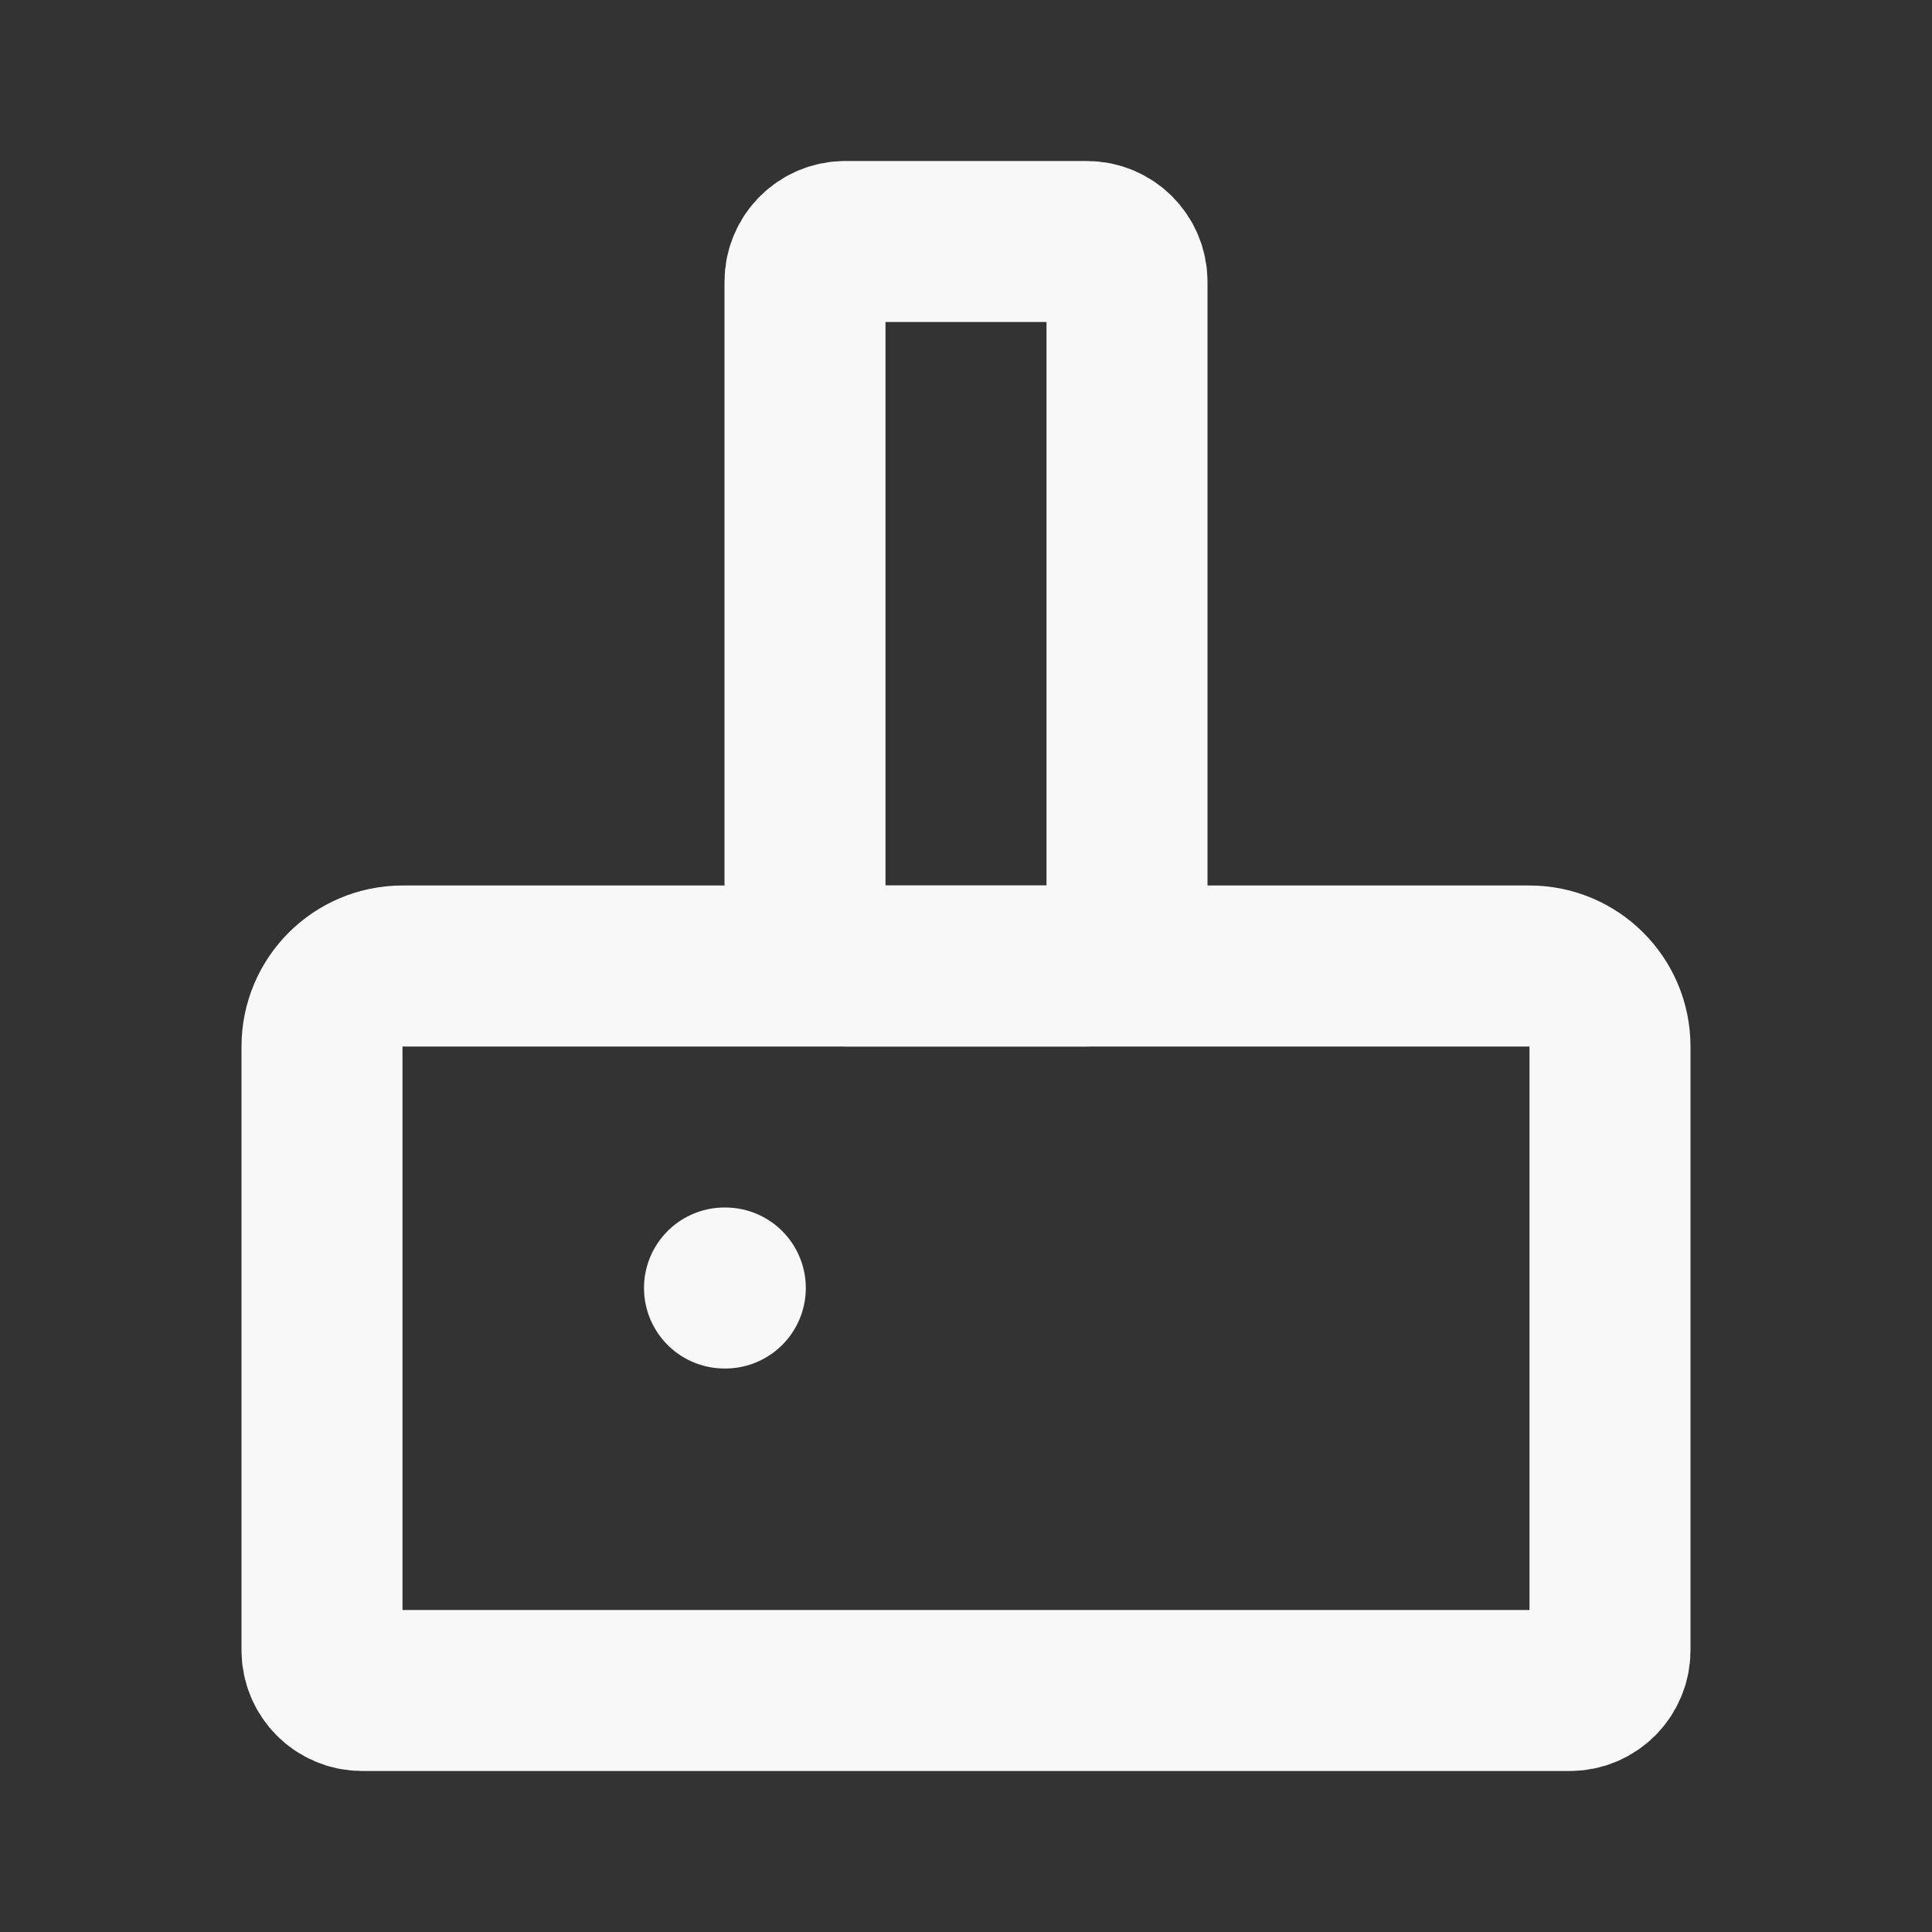 <svg width="24" height="24" viewBox="0 0 24 24" fill="none" xmlns="http://www.w3.org/2000/svg">
<rect x="0" y="0" width="24" height="24" fill="#333333" stroke="none"/>
<path d="M10 3.5V11.5C10 11.776 10.224 12 10.5 12H13.5C13.776 12 14 11.776 14 11.5V3.5C14 3.224 13.776 3 13.5 3H10.5C10.224 3 10 3.224 10 3.5Z" stroke="#F8F8F8" stroke-width="2" stroke-linecap="round" stroke-linejoin="round"/>
<path d="M19 12H5C4.448 12 4 12.448 4 13V20.5C4 20.776 4.224 21 4.5 21H19.5C19.776 21 20 20.776 20 20.5V13C20 12.448 19.552 12 19 12Z" stroke="#F8F8F8" stroke-width="2" stroke-linecap="round" stroke-linejoin="round"/>
<path d="M9 16H9.01" stroke="#F8F8F8" stroke-width="2" stroke-linecap="round" stroke-linejoin="round"/>
</svg>
